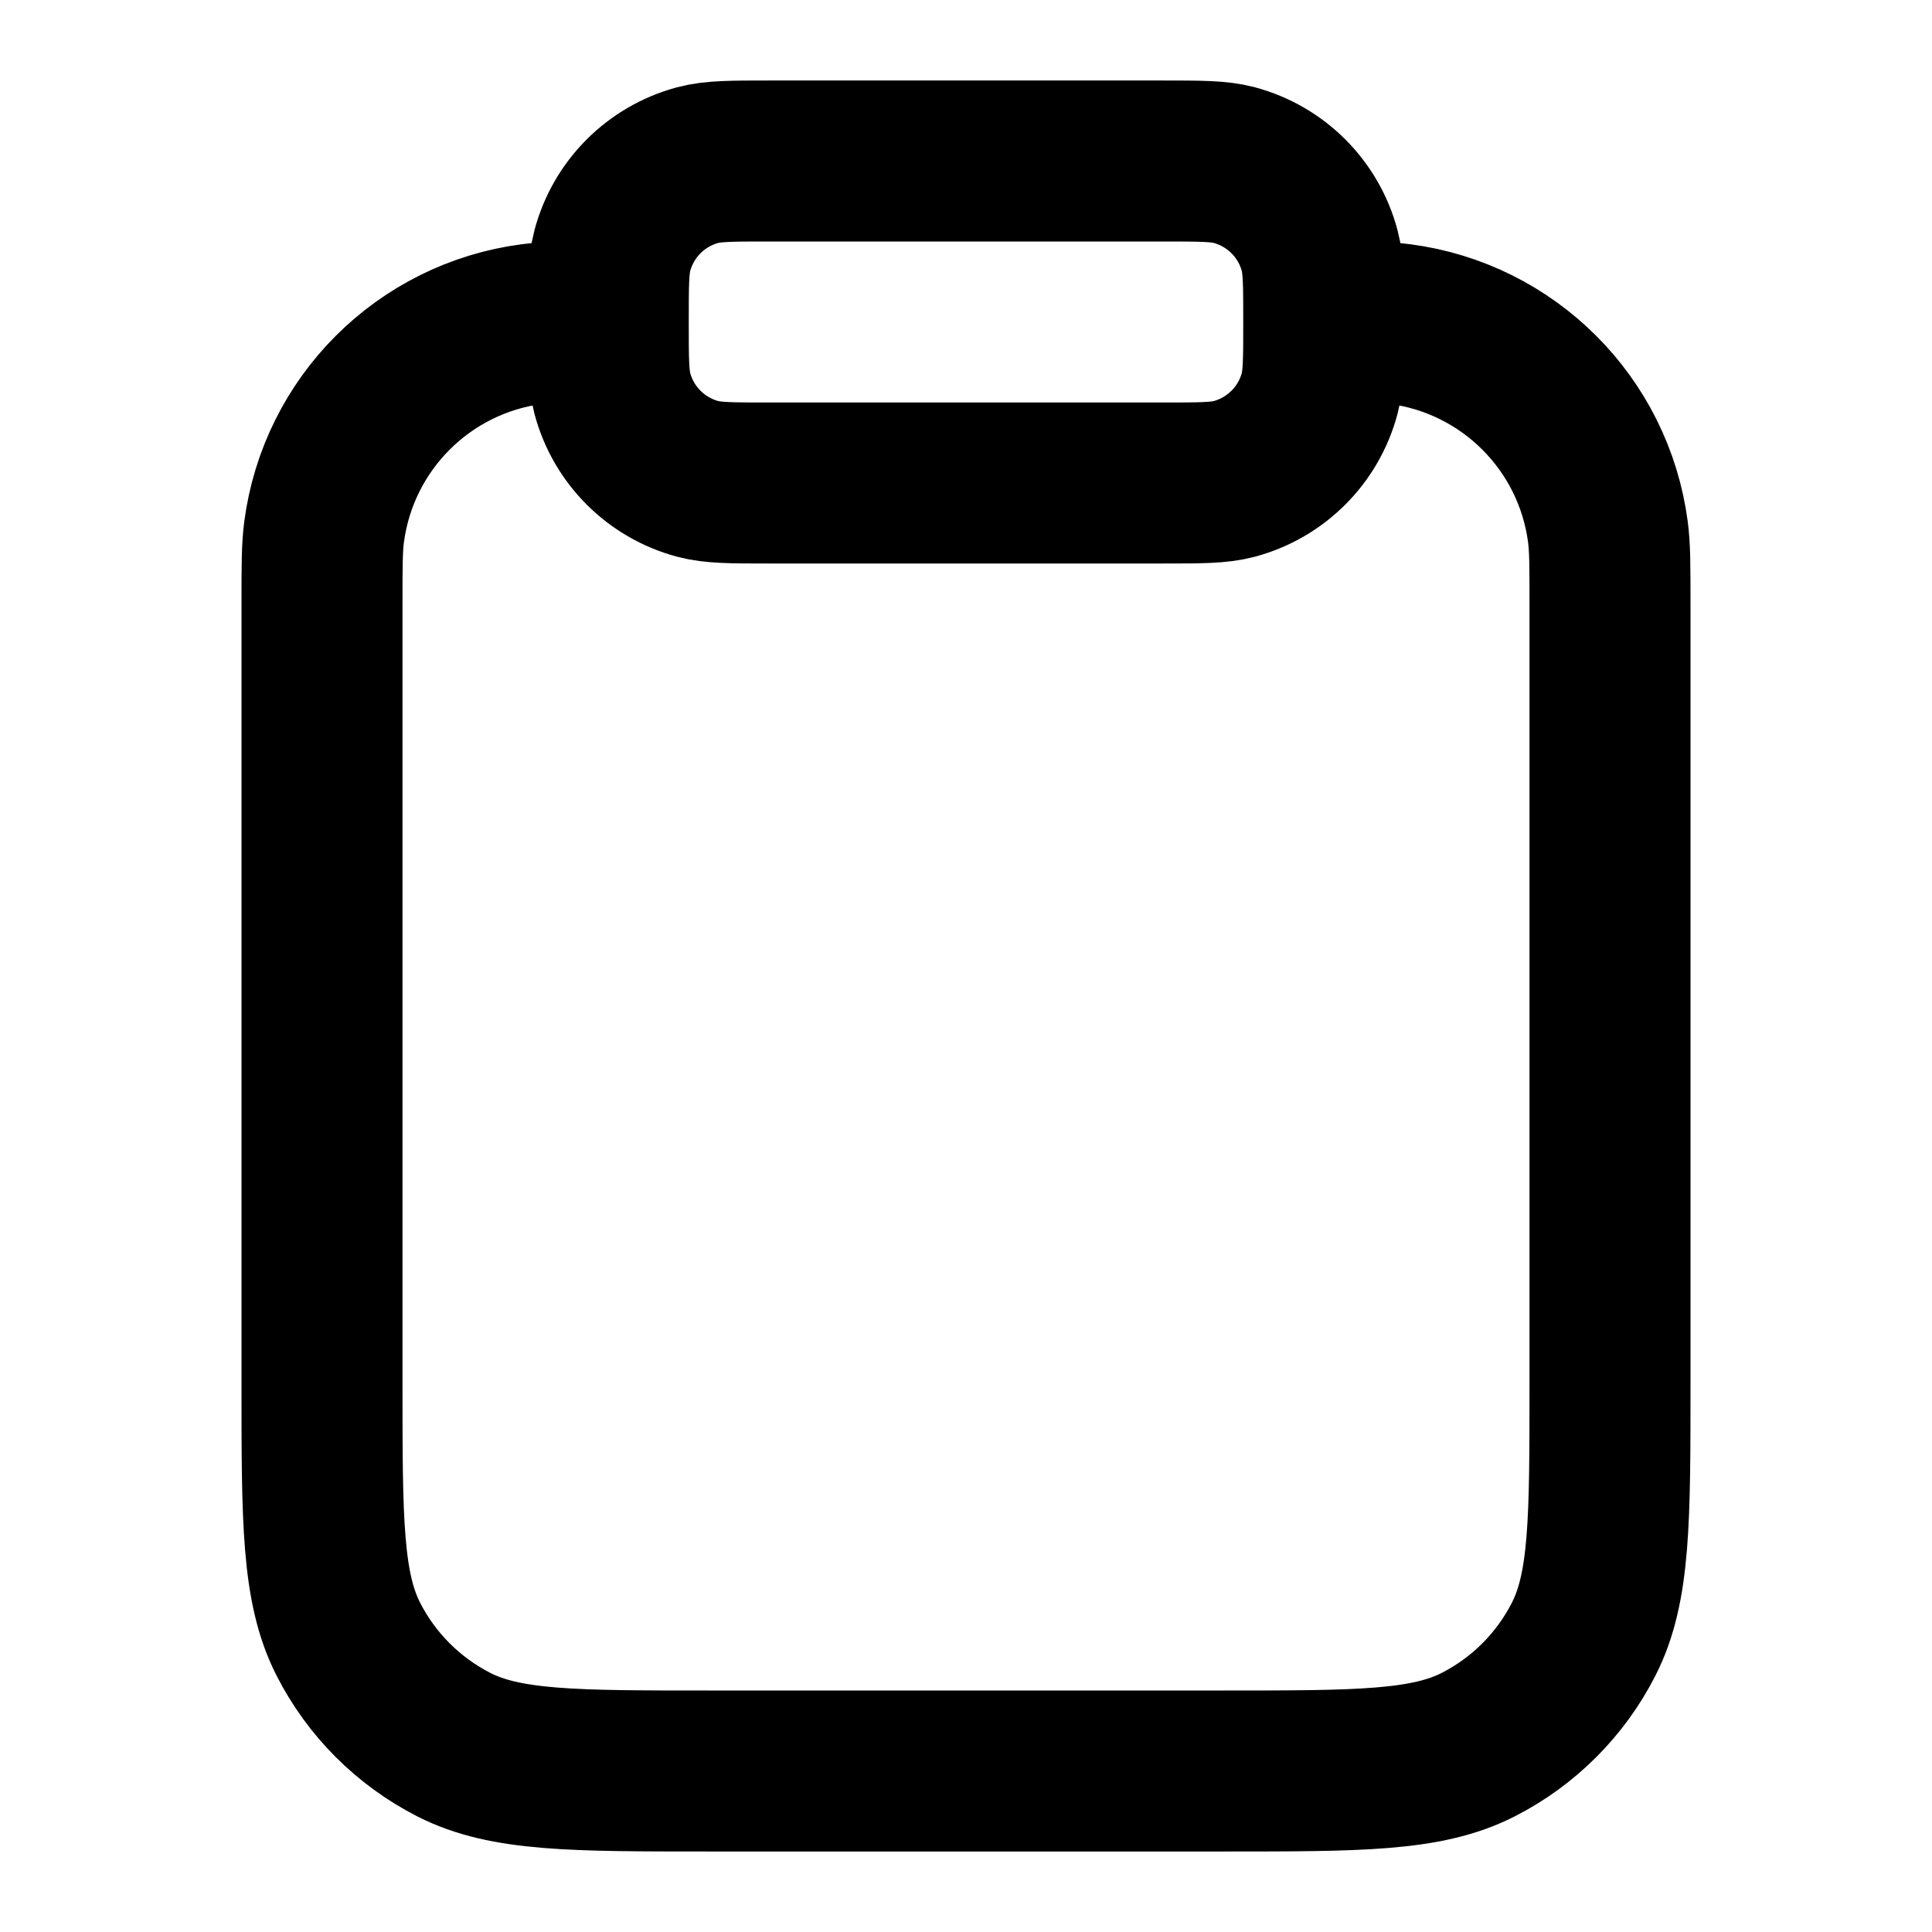 <svg width="24" height="24" viewBox="0 0 24 24" fill="none" xmlns="http://www.w3.org/2000/svg">
<path d="M16.5 4C16.964 4 17.197 4 17.392 4.026C18.738 4.203 19.797 5.262 19.974 6.608C20 6.803 20 7.036 20 7.5V17.2C20 18.88 20 19.72 19.673 20.362C19.385 20.927 18.927 21.385 18.362 21.673C17.72 22 16.88 22 15.2 22H8.8C7.12 22 6.28 22 5.638 21.673C5.074 21.385 4.615 20.927 4.327 20.362C4 19.72 4 18.88 4 17.2V7.5C4 7.036 4 6.803 4.026 6.608C4.203 5.262 5.262 4.203 6.608 4.026C6.803 4 7.036 4 7.5 4M9.556 6H14.444C14.909 6 15.142 6 15.333 5.949C15.85 5.81 16.255 5.406 16.393 4.888C16.444 4.697 16.444 4.465 16.444 4C16.444 3.535 16.444 3.303 16.393 3.112C16.255 2.594 15.85 2.19 15.333 2.051C15.142 2 14.909 2 14.444 2H9.556C9.091 2 8.858 2 8.667 2.051C8.15 2.19 7.745 2.594 7.607 3.112C7.556 3.303 7.556 3.535 7.556 4C7.556 4.465 7.556 4.697 7.607 4.888C7.745 5.406 8.15 5.81 8.667 5.949C8.858 6 9.091 6 9.556 6Z" stroke="currentColor" stroke-width="2"/>
</svg>

